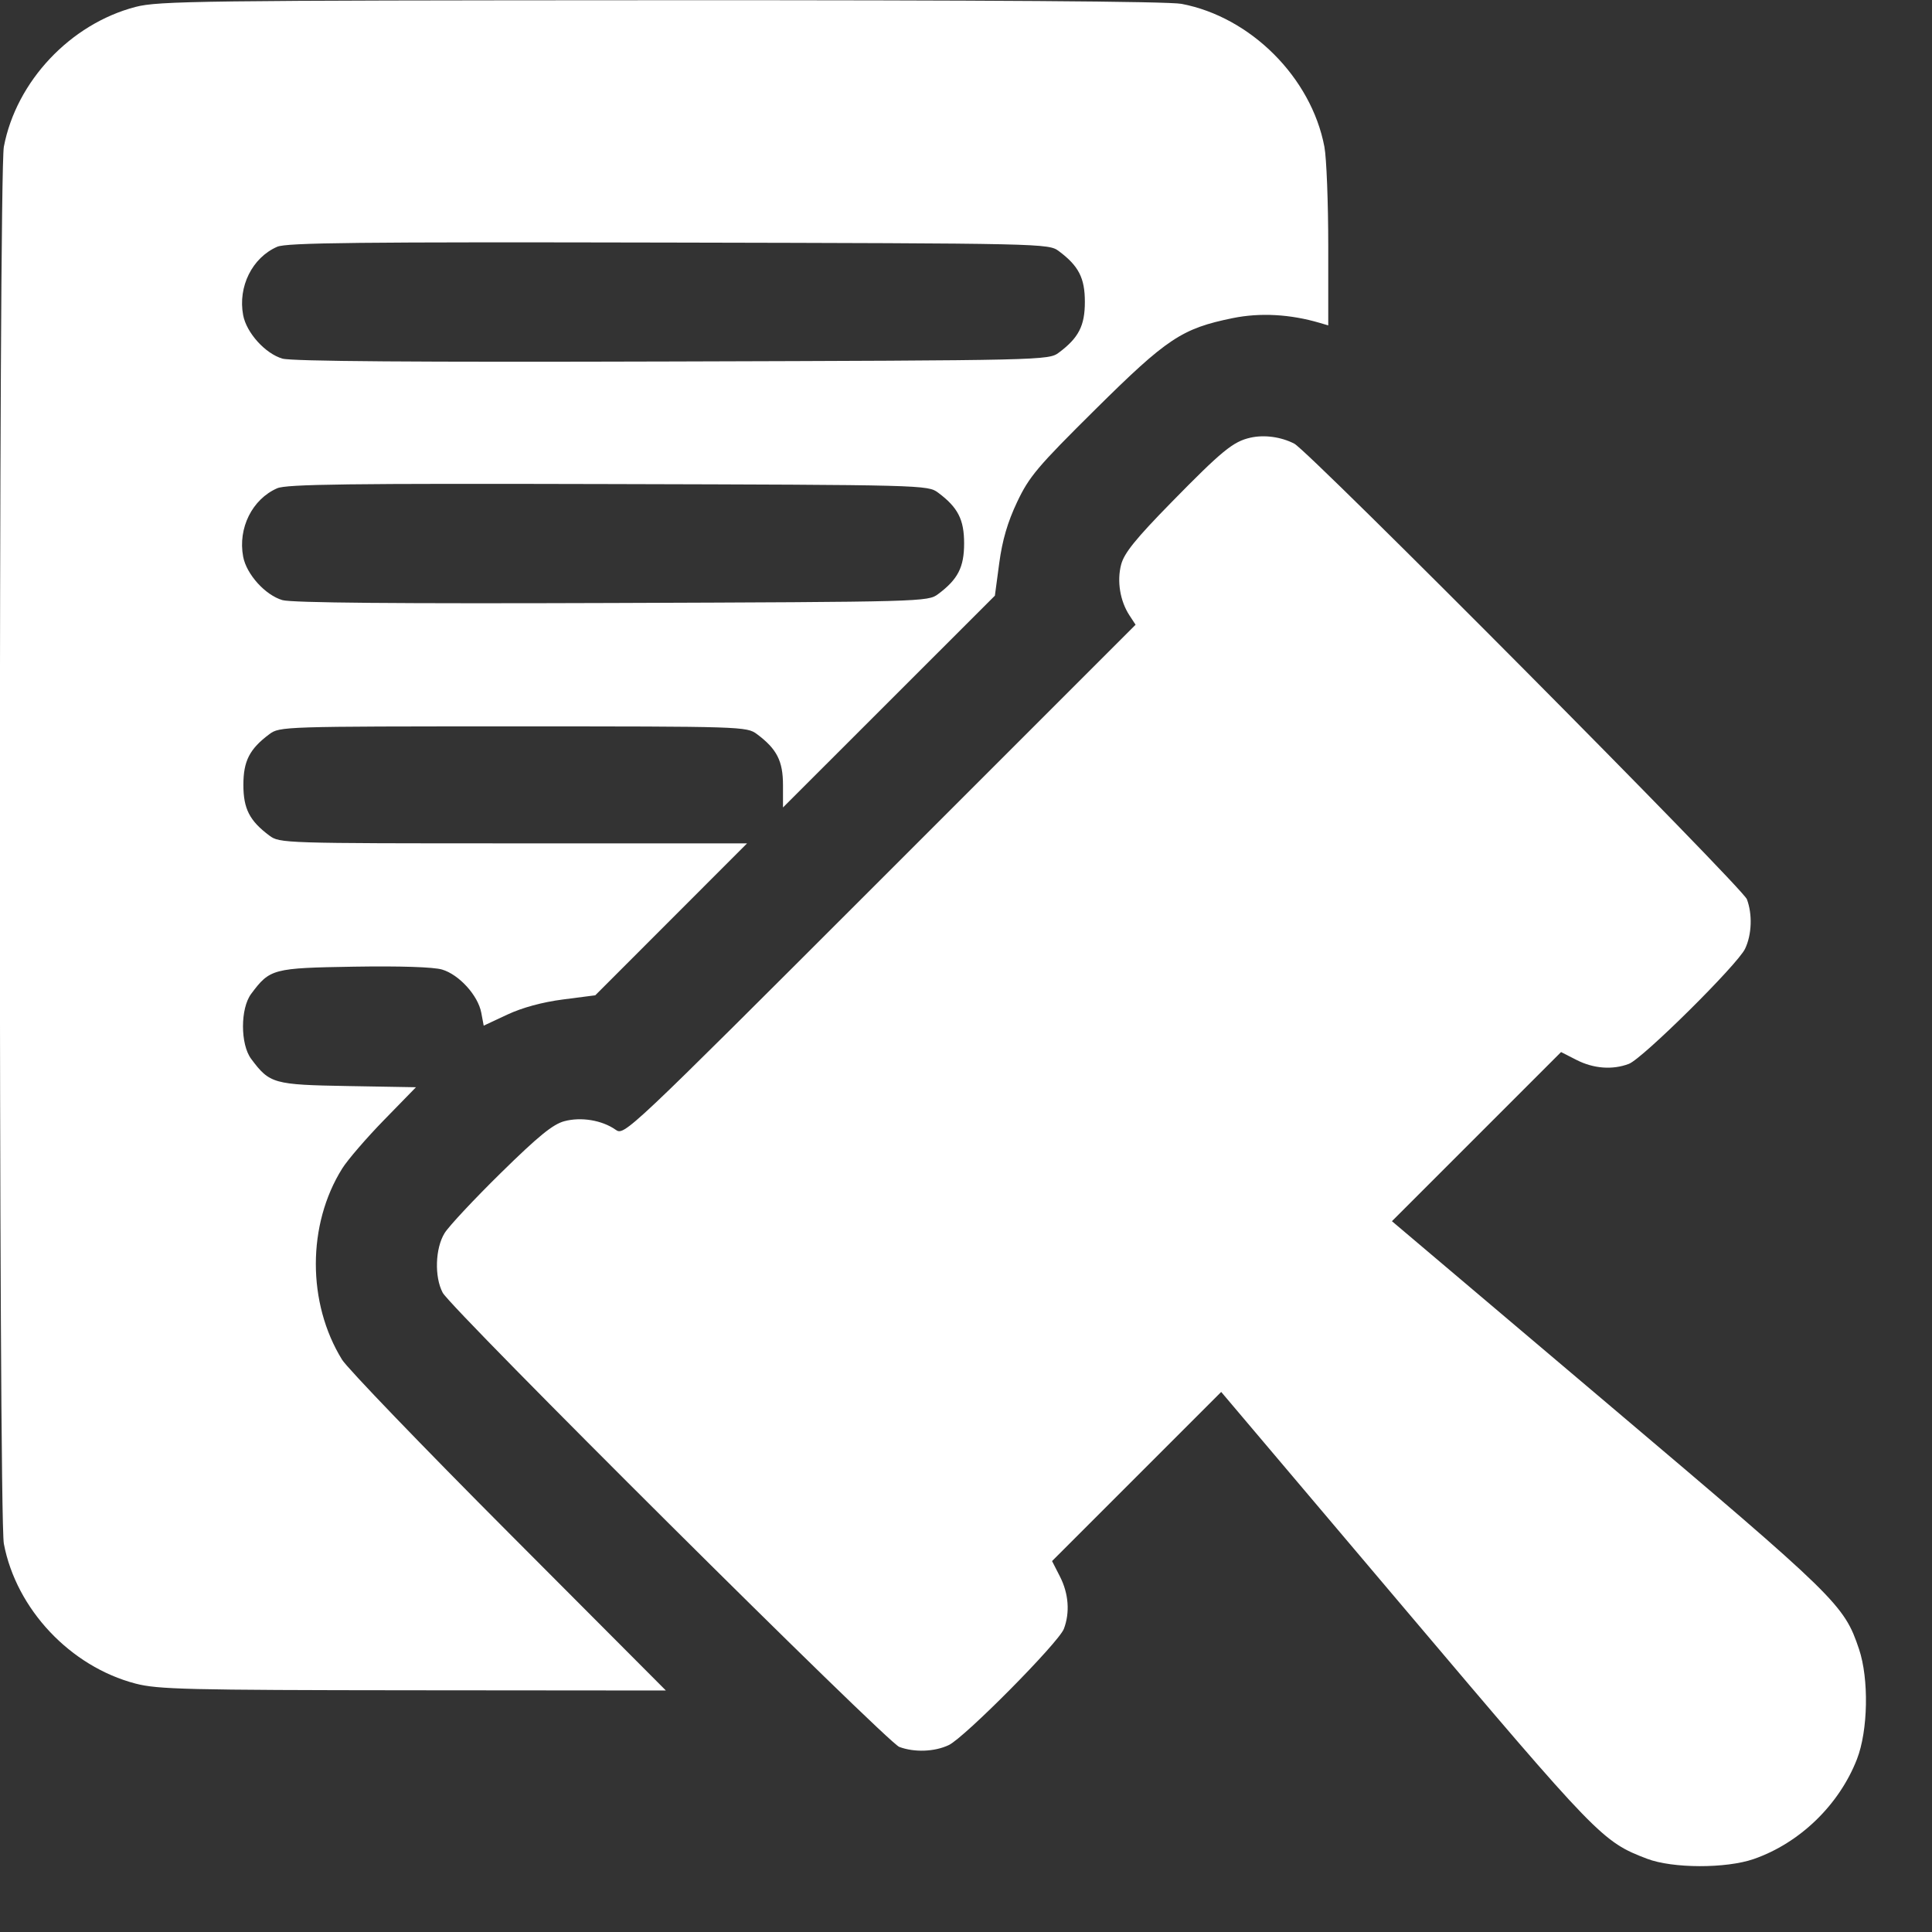 <svg width="512" height="512" viewBox="0 0 512 512" fill="none" xmlns="http://www.w3.org/2000/svg">
<rect x="0" y="0" width="512" height="512" fill="#333333" stroke="none"/>
<g clip-path="url(#clip0_201_139)">
<path fill-rule="evenodd" clip-rule="evenodd" d="M35.919 1.833C18.638 6.344 4.307 21.562 1.021 38.891C-0.388 46.32 -0.388 401.68 1.021 409.109C4.307 426.438 18.638 441.656 35.919 446.167C41.812 447.705 49.505 447.891 109.484 447.942L176.468 448L134.846 406.25C111.953 383.288 92.065 362.623 90.649 360.329C81.371 345.297 81.387 324.524 90.686 309.671C92.122 307.377 97.109 301.591 101.767 296.814L110.236 288.129L92.188 287.814C72.462 287.471 71.473 287.193 66.562 280.615C63.671 276.743 63.671 267.257 66.562 263.385C71.533 256.726 72.274 256.531 93.82 256.178C106.02 255.978 114.89 256.268 117.157 256.94C121.667 258.278 126.685 263.806 127.544 268.382L128.186 271.808L134.422 268.89C138.407 267.025 143.74 265.574 149.205 264.869L157.753 263.765L177.867 243.633L197.982 223.5H136.064C75.088 223.5 74.105 223.469 71.385 221.438C66.138 217.52 64.5 214.324 64.5 208C64.5 201.676 66.138 198.48 71.385 194.562C74.105 192.531 75.088 192.5 136 192.5C196.912 192.5 197.895 192.531 200.615 194.562C205.88 198.493 207.5 201.67 207.5 208.067V213.987L235.577 185.923L263.655 157.858L264.809 149.235C265.62 143.17 267.024 138.37 269.539 133.056C272.74 126.294 274.922 123.71 290.308 108.467C309.299 89.652 313.216 87.051 326.694 84.302C333.948 82.823 341.923 83.261 349.75 85.57L352 86.233V65.253C352 53.714 351.541 41.851 350.979 38.891C347.502 20.556 331.444 4.498 313.109 1.021C309.608 0.357 261.379 0.02 175.114 0.058C53.091 0.111 41.974 0.252 35.919 1.833ZM73.45 65.399C66.833 68.298 63.02 75.964 64.438 83.521C65.315 88.196 70.308 93.721 74.843 95.035C77.341 95.759 110.091 96.001 178.177 95.797C277.058 95.502 277.876 95.484 280.615 93.438C285.863 89.52 287.5 86.324 287.5 80C287.5 73.676 285.863 70.48 280.615 66.562C277.874 64.515 277.13 64.498 177.177 64.282C95.006 64.103 75.939 64.309 73.45 65.399ZM331.365 115.992C326.778 117.028 323.83 119.444 310.337 133.223C301.012 142.744 297.929 146.56 297.126 149.572C295.954 153.965 296.815 159.261 299.323 163.09L300.943 165.562L233.209 233.291C165.717 300.778 165.466 301.015 163.135 299.382C159.533 296.859 154.01 295.942 149.564 297.128C146.524 297.938 142.696 301.056 132.754 310.818C125.673 317.77 118.955 324.955 117.824 326.784C115.335 330.813 115.092 338.373 117.317 342.577C119.604 346.898 235.021 461.717 238.315 462.948C242.323 464.446 247.672 464.249 251.43 462.466C255.625 460.476 280.552 435.309 281.937 431.666C283.579 427.346 283.204 422.321 280.903 417.81L278.806 413.699L301.218 391.288L323.629 368.876L372.391 426.5C423.534 486.935 424.634 488.07 436.5 492.594C443.261 495.171 457.443 495.205 464.763 492.66C476.962 488.42 487.392 478.326 492.115 466.192C495.061 458.625 495.316 444.922 492.658 437.031C488.684 425.23 487.017 423.602 426.254 372.183L368.876 323.629L391.288 301.218L413.699 278.806L417.81 280.903C422.321 283.204 427.346 283.579 431.666 281.937C435.309 280.552 460.476 255.625 462.466 251.43C464.249 247.672 464.446 242.323 462.948 238.315C461.78 235.19 346.971 119.623 343 117.575C339.494 115.767 335.042 115.161 331.365 115.992ZM73.45 129.398C66.832 132.3 63.02 139.965 64.438 147.521C65.315 152.195 70.307 157.72 74.843 159.036C77.329 159.758 105.283 160.002 162.177 159.799C244.896 159.503 245.886 159.476 248.615 157.438C253.863 153.52 255.5 150.324 255.5 144C255.5 137.676 253.863 134.48 248.615 130.562C245.883 128.522 244.968 128.498 161.177 128.28C92.308 128.102 75.931 128.31 73.45 129.398Z" fill="white"/>
</g>
<defs>
<clipPath id="clip0_201_139">
<rect width="512" height="512" fill="white"/>
</clipPath>
</defs>
</svg>
